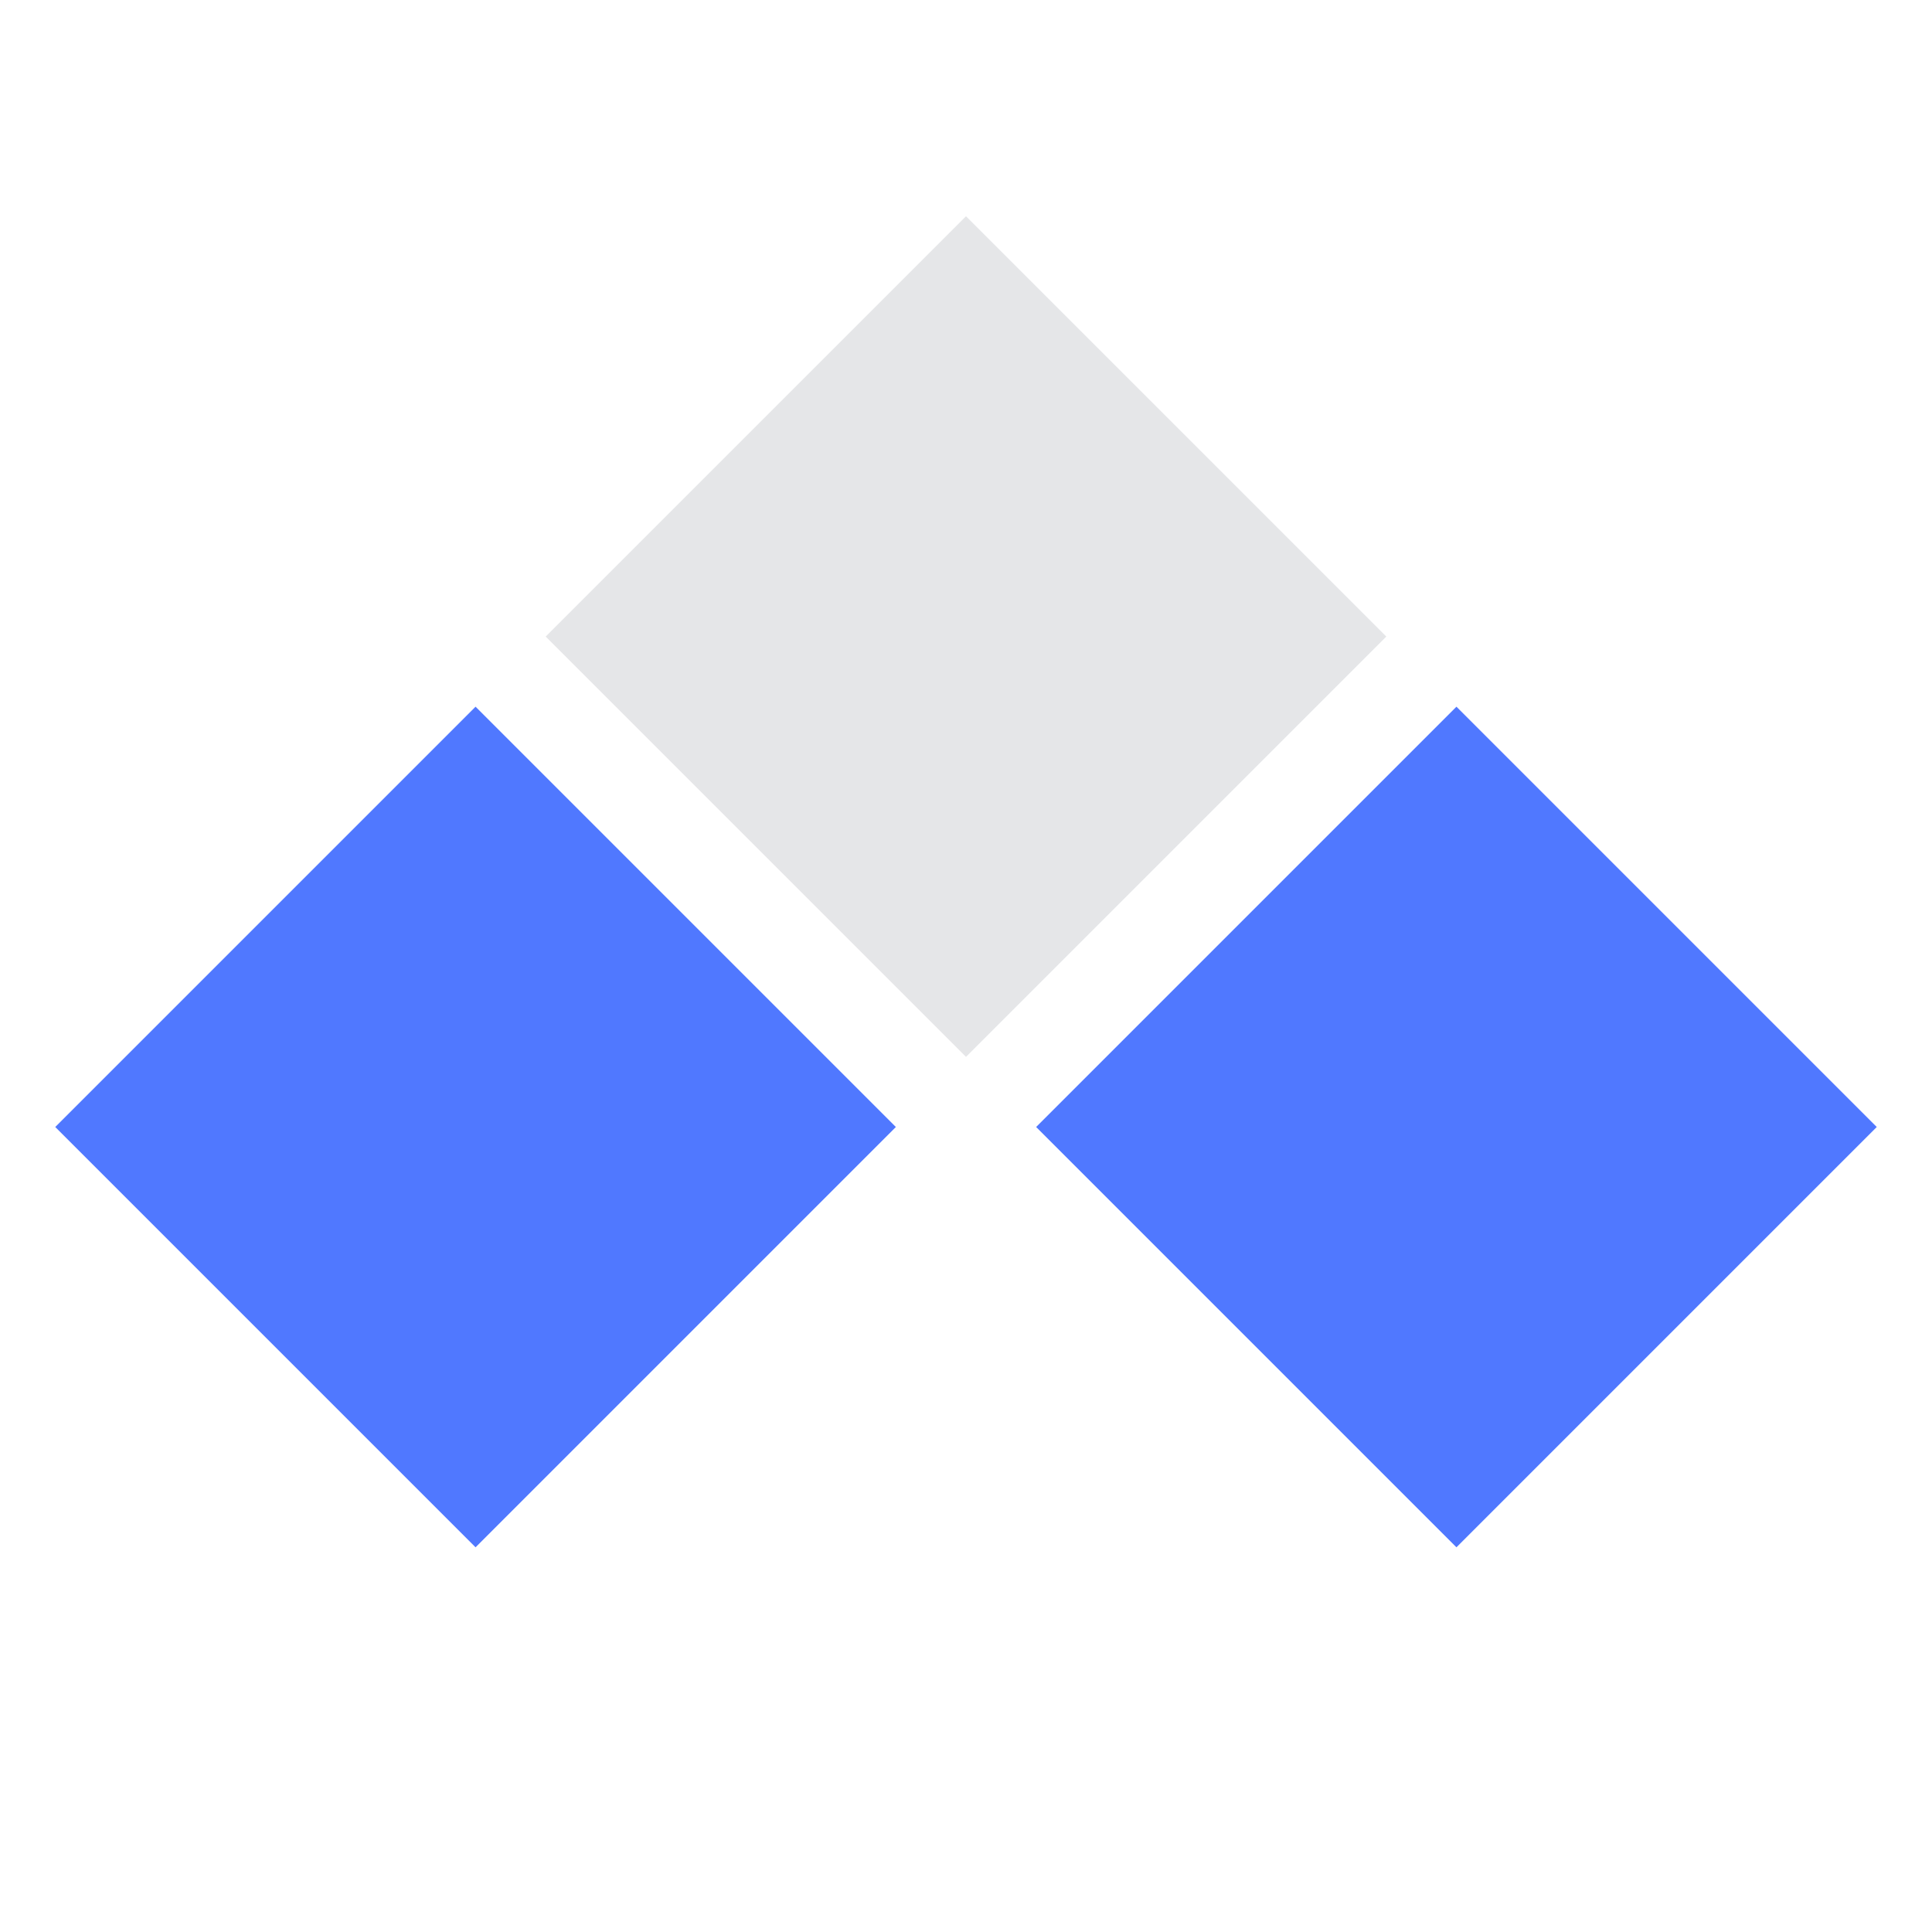 <?xml version="1.0" encoding="UTF-8"?>
<svg width="12px" height="12px" viewBox="0 0 12 12" version="1.1" xmlns="http://www.w3.org/2000/svg" xmlns:xlink="http://www.w3.org/1999/xlink">
    <!-- Generator: Sketch 55.2 (78181) - https://sketchapp.com -->
    <title>icon_baseball_status_6</title>
    <desc>Created with Sketch.</desc>
    <g id="icon_baseball_status_6" stroke="none" stroke-width="1" fill="none" fill-rule="evenodd">
        <g id="icon/棒球状态" transform="translate(6, 6) scale(-1, 1) translate(-6, -6) ">
            <g id="编组" transform="translate(6, 7) rotate(-315) translate(-6, -7) translate(2, 3)">
                <rect id="矩形" fill="#5078FF" x="0" y="4.308" width="3.692" height="3.692"></rect>
                <rect id="矩形备份-2" fill="#E5E6E8" fill-rule="nonzero" x="0" y="0" width="3.692" height="3.692"></rect>
                <rect id="矩形备份-3" fill="#5078FF" x="4.308" y="0" width="3.692" height="3.692"></rect>
            </g>
        </g>
    </g>
</svg>